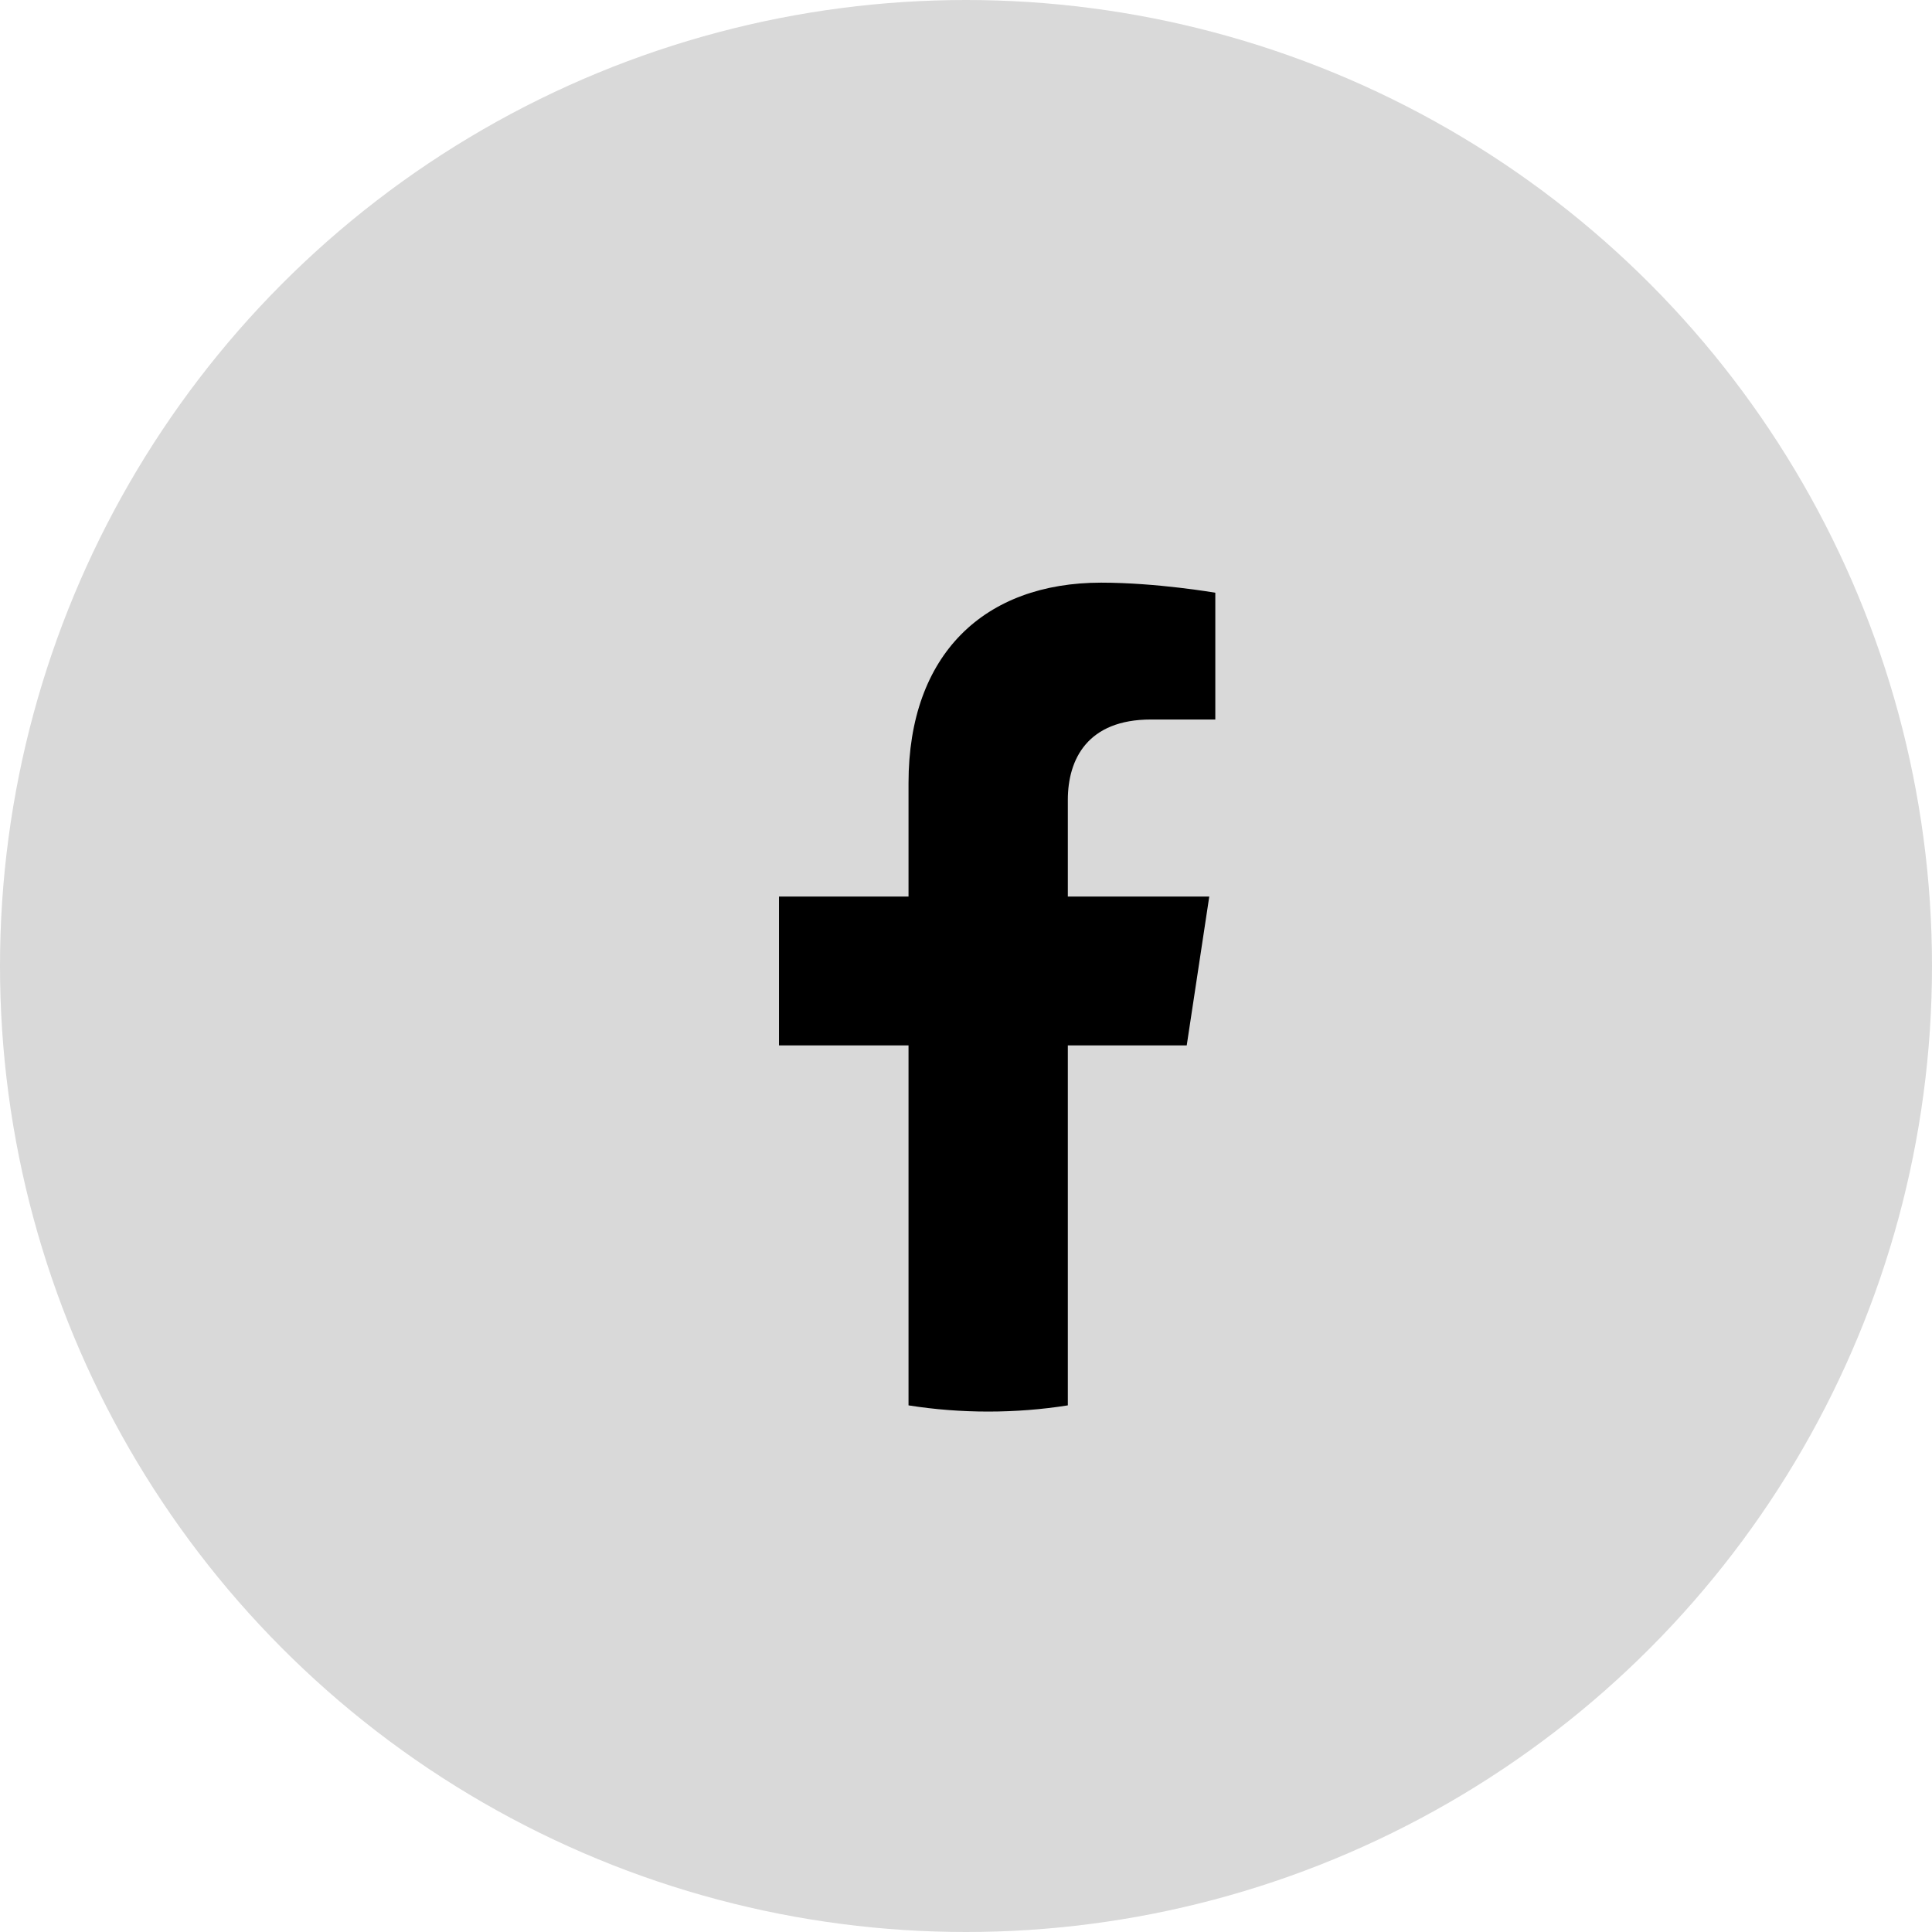 <svg width="24" height="24" viewBox="0 0 24 24" fill="none" xmlns="http://www.w3.org/2000/svg">
<circle cx="12" cy="12" r="12" fill="#D9D9D9"/>
<g clip-path="url(#clip0_416_9586)">
<path d="M14.742 12.986L15.022 11.137H13.265V9.937C13.265 9.431 13.51 8.938 14.297 8.938H15.097V7.363C15.097 7.363 14.371 7.238 13.679 7.238C12.231 7.238 11.286 8.124 11.286 9.727V11.137H9.677V12.986H11.286V17.458C11.609 17.509 11.939 17.535 12.276 17.535C12.612 17.535 12.943 17.509 13.265 17.458V12.986H14.742Z" fill="black"/>
</g>
<defs>
<clipPath id="clip0_416_9586">
<rect width="10.839" height="10.839" fill="white" transform="translate(6.968 6.968)"/>
</clipPath>
</defs>
</svg>
